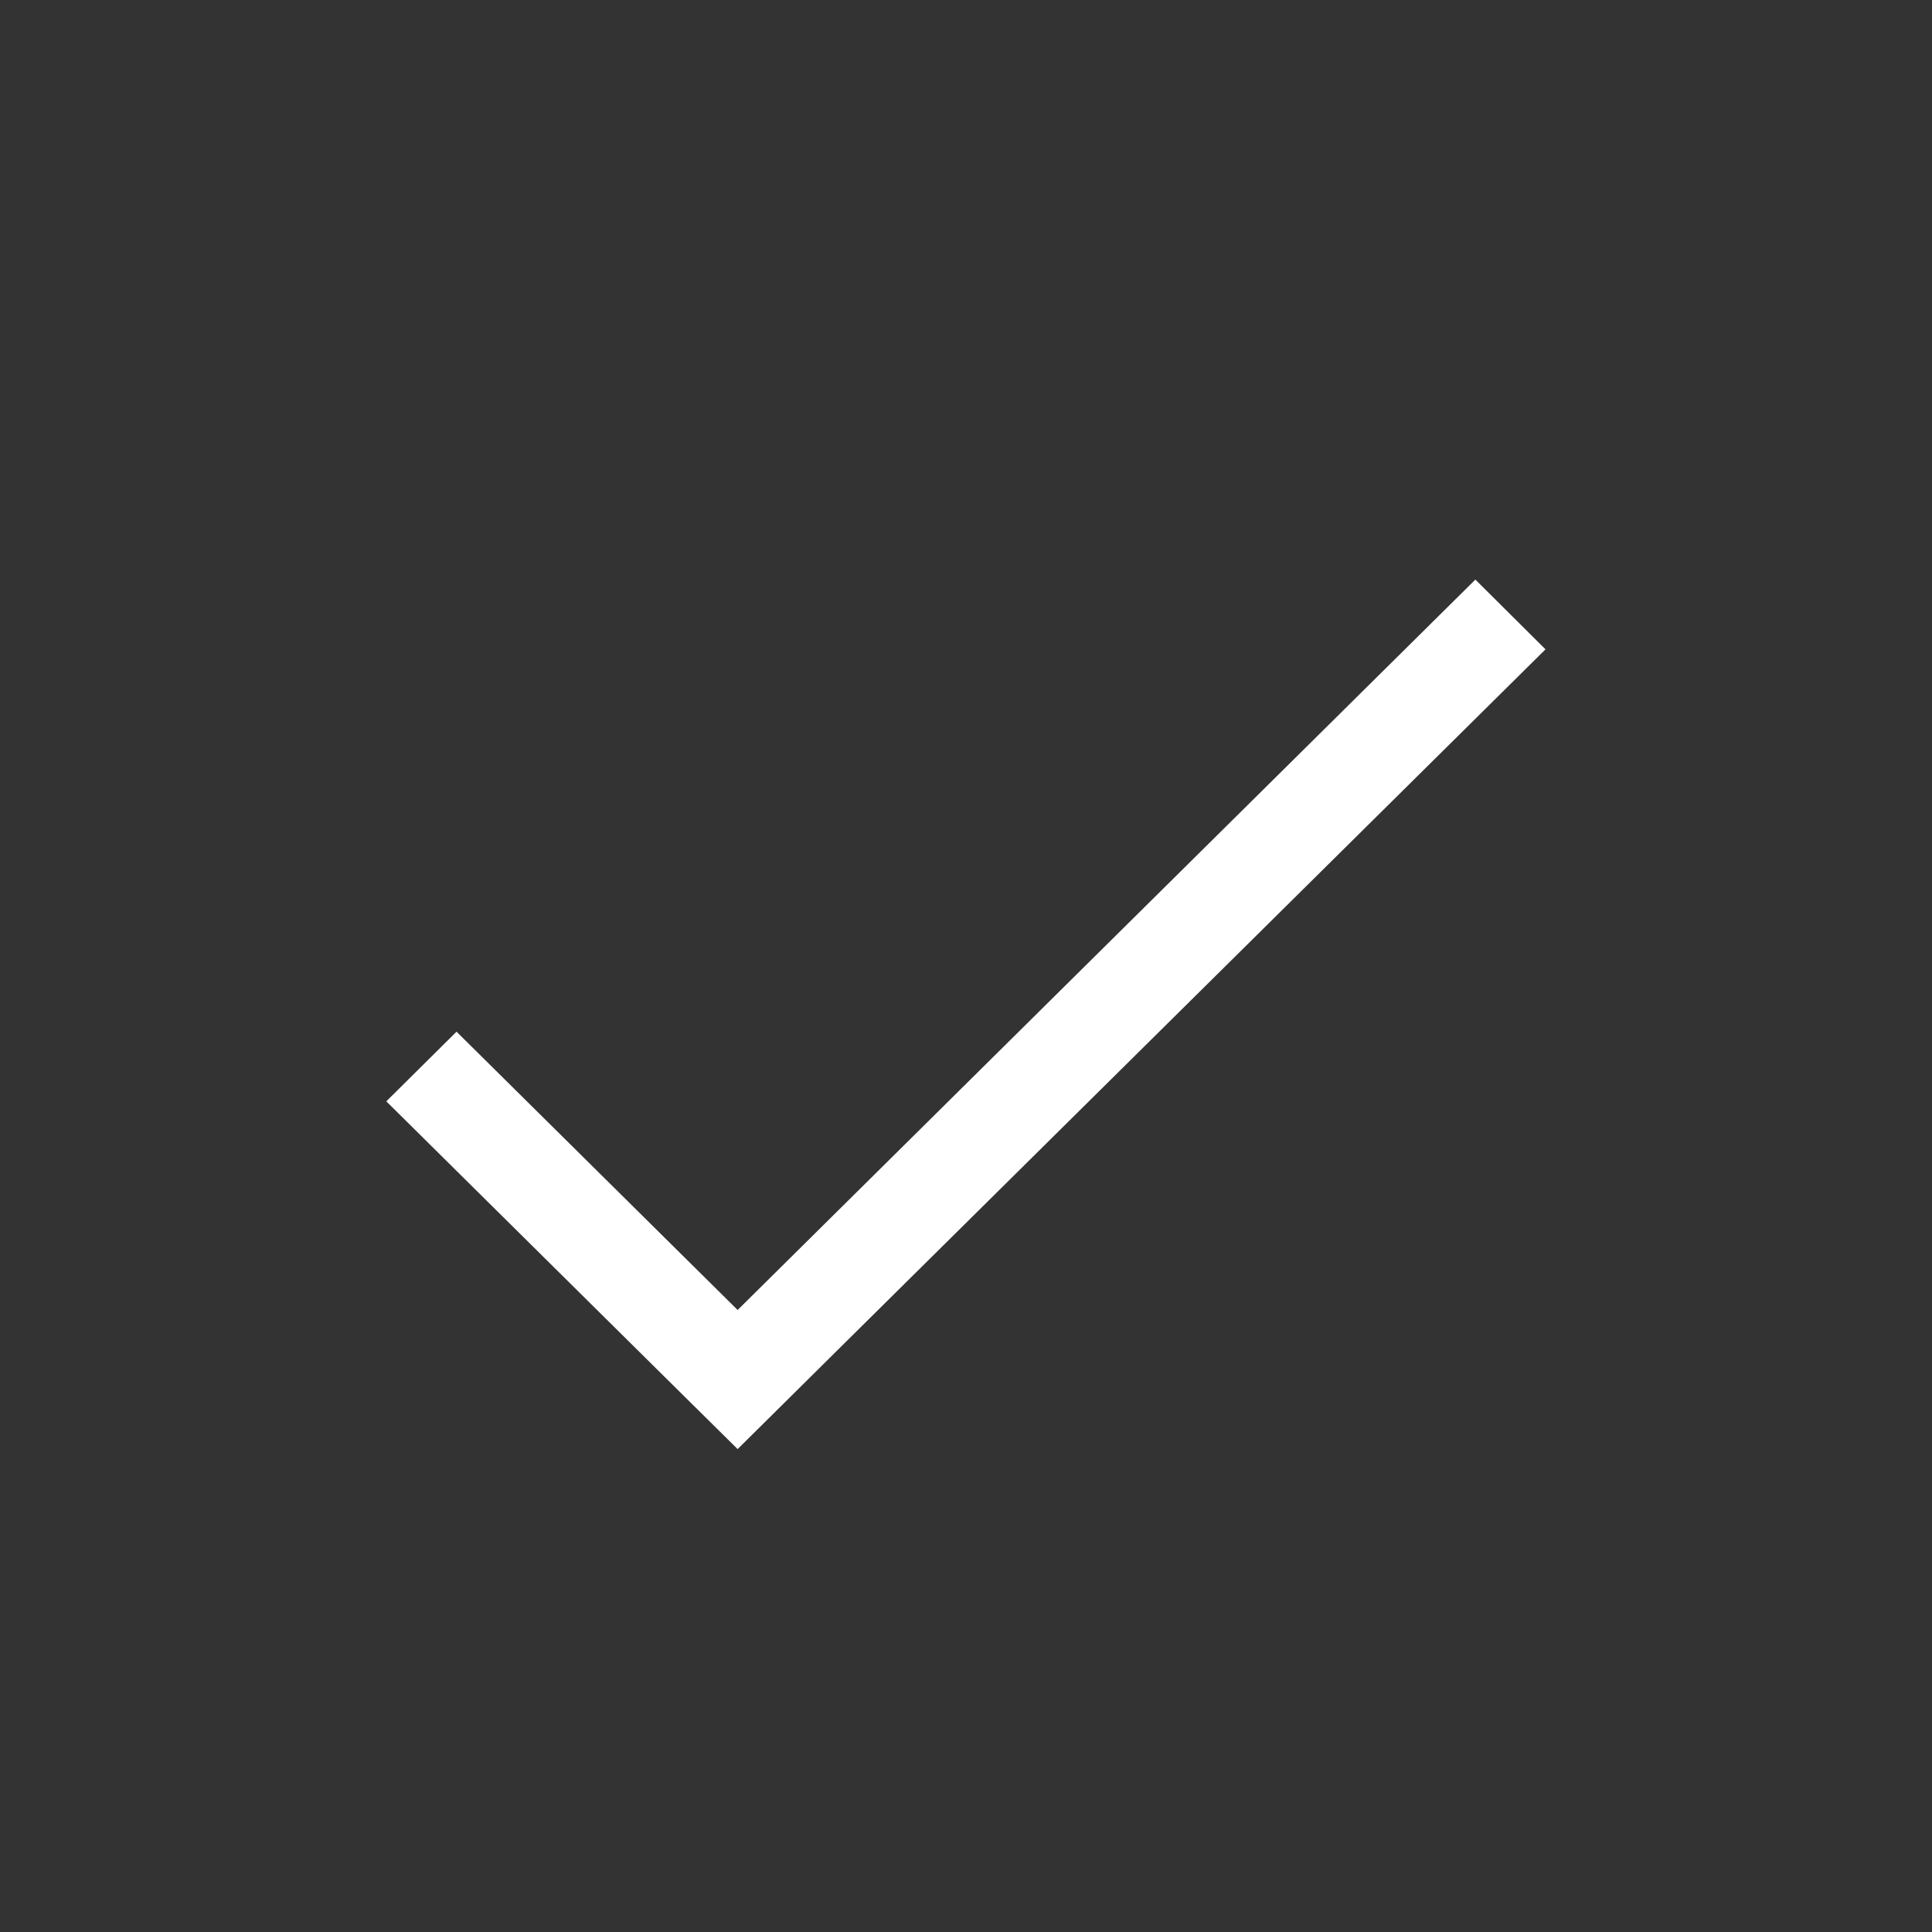 <svg width="20" height="20" version="1.1" viewBox="0 0 20 20" xmlns="http://www.w3.org/2000/svg">
<rect x="0" y="0" width="20" height="20" fill="#333333" stroke="none"/>
<defs>
<style id="current-color-scheme" type="text/css">.ColorScheme-Text { color:#4d4d4d; }</style>
</defs>
<path class="ColorScheme-Text" d="m15.273 6-7.637 7.561-2.91-2.881-0.727 0.721 2.908 2.879 0.729 0.721 1.09-1.08 7.273-7.199z" color="#4d4d4d" fill="#fff"/>
</svg>
